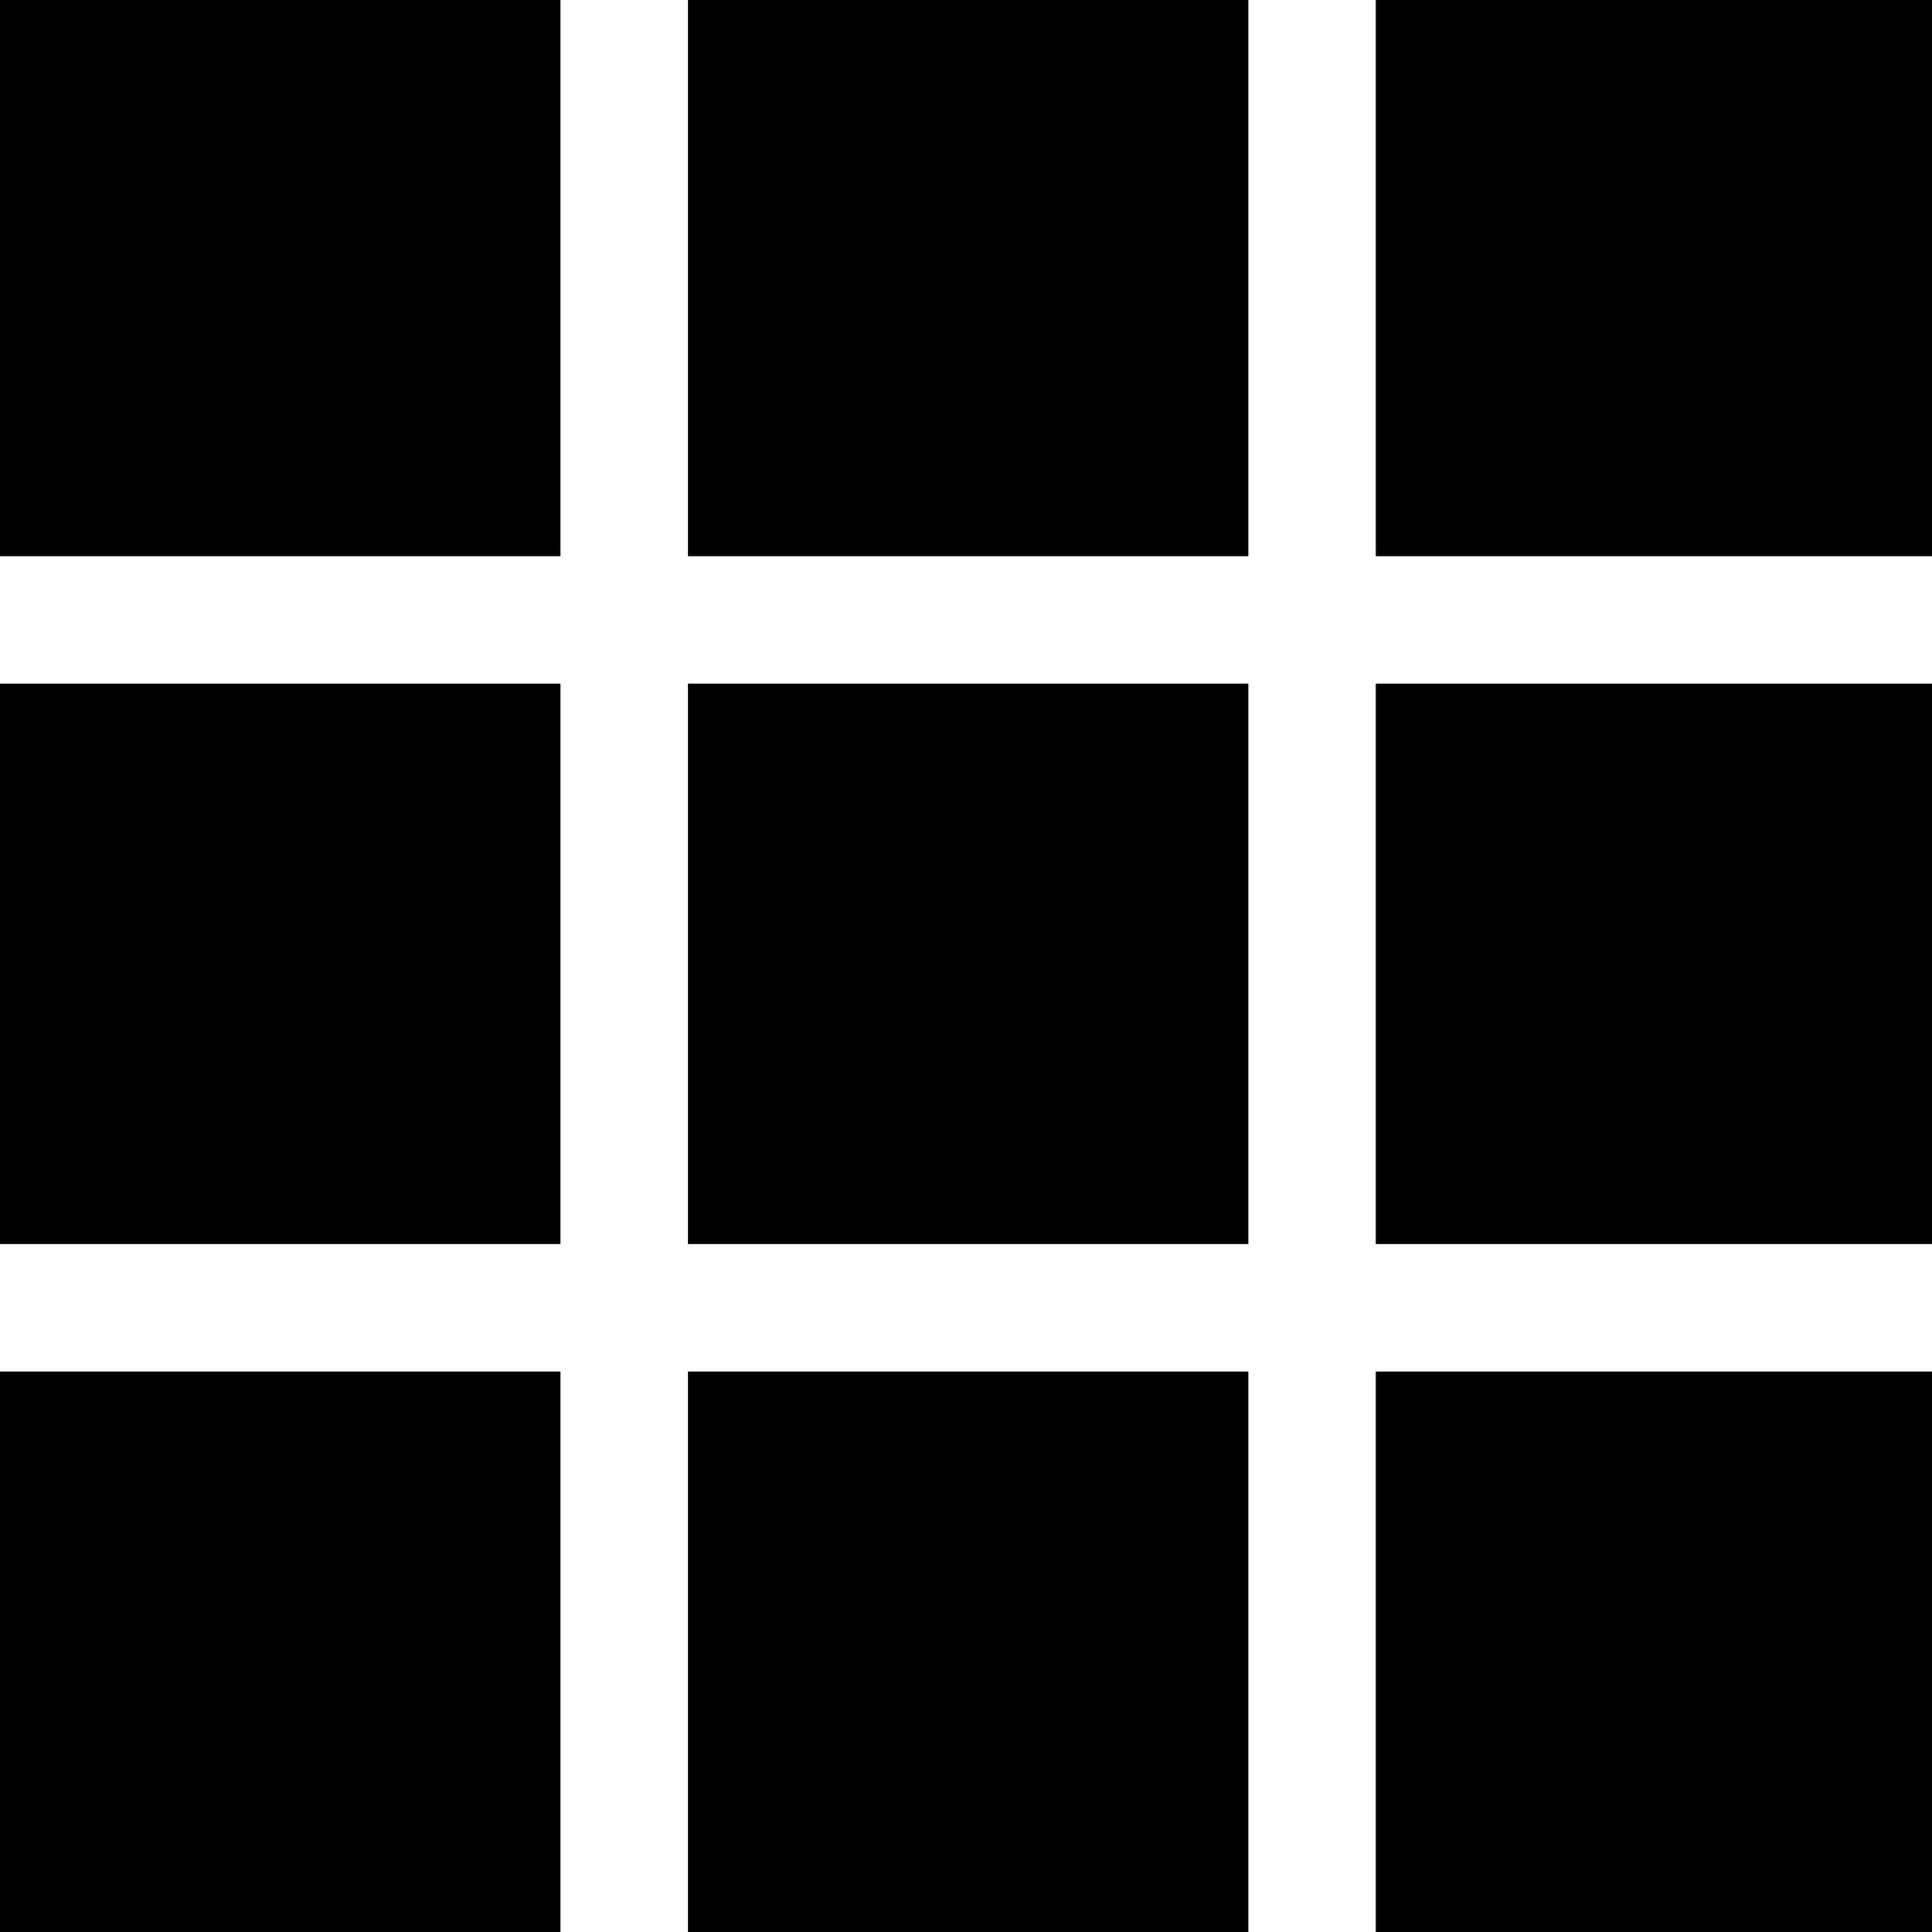 <?xml version="1.0" encoding="iso-8859-1"?>
<!-- Generator: Adobe Illustrator 19.0.0, SVG Export Plug-In . SVG Version: 6.00 Build 0)  -->
<svg version="1.1" id="Layer_1" xmlns="http://www.w3.org/2000/svg" xmlns:xlink="http://www.w3.org/1999/xlink" x="0px" y="0px"
	 viewBox="0 0 455 455" style="enable-background:new 0 0 455 455;" xml:space="preserve">
<g>
	<rect x="162" y="161" width="132" height="132"/>
	<rect x="162" y="323" width="132" height="132"/>
	<rect y="161" width="132" height="132"/>
	<rect x="324" width="131" height="131"/>
	<rect width="132" height="131"/>
	<rect x="162" width="132" height="131"/>
	<rect x="324" y="323" width="131" height="132"/>
	<rect y="323" width="132" height="132"/>
	<rect x="324" y="161" width="131" height="132"/>
</g>
<g>
</g>
<g>
</g>
<g>
</g>
<g>
</g>
<g>
</g>
<g>
</g>
<g>
</g>
<g>
</g>
<g>
</g>
<g>
</g>
<g>
</g>
<g>
</g>
<g>
</g>
<g>
</g>
<g>
</g>
</svg>